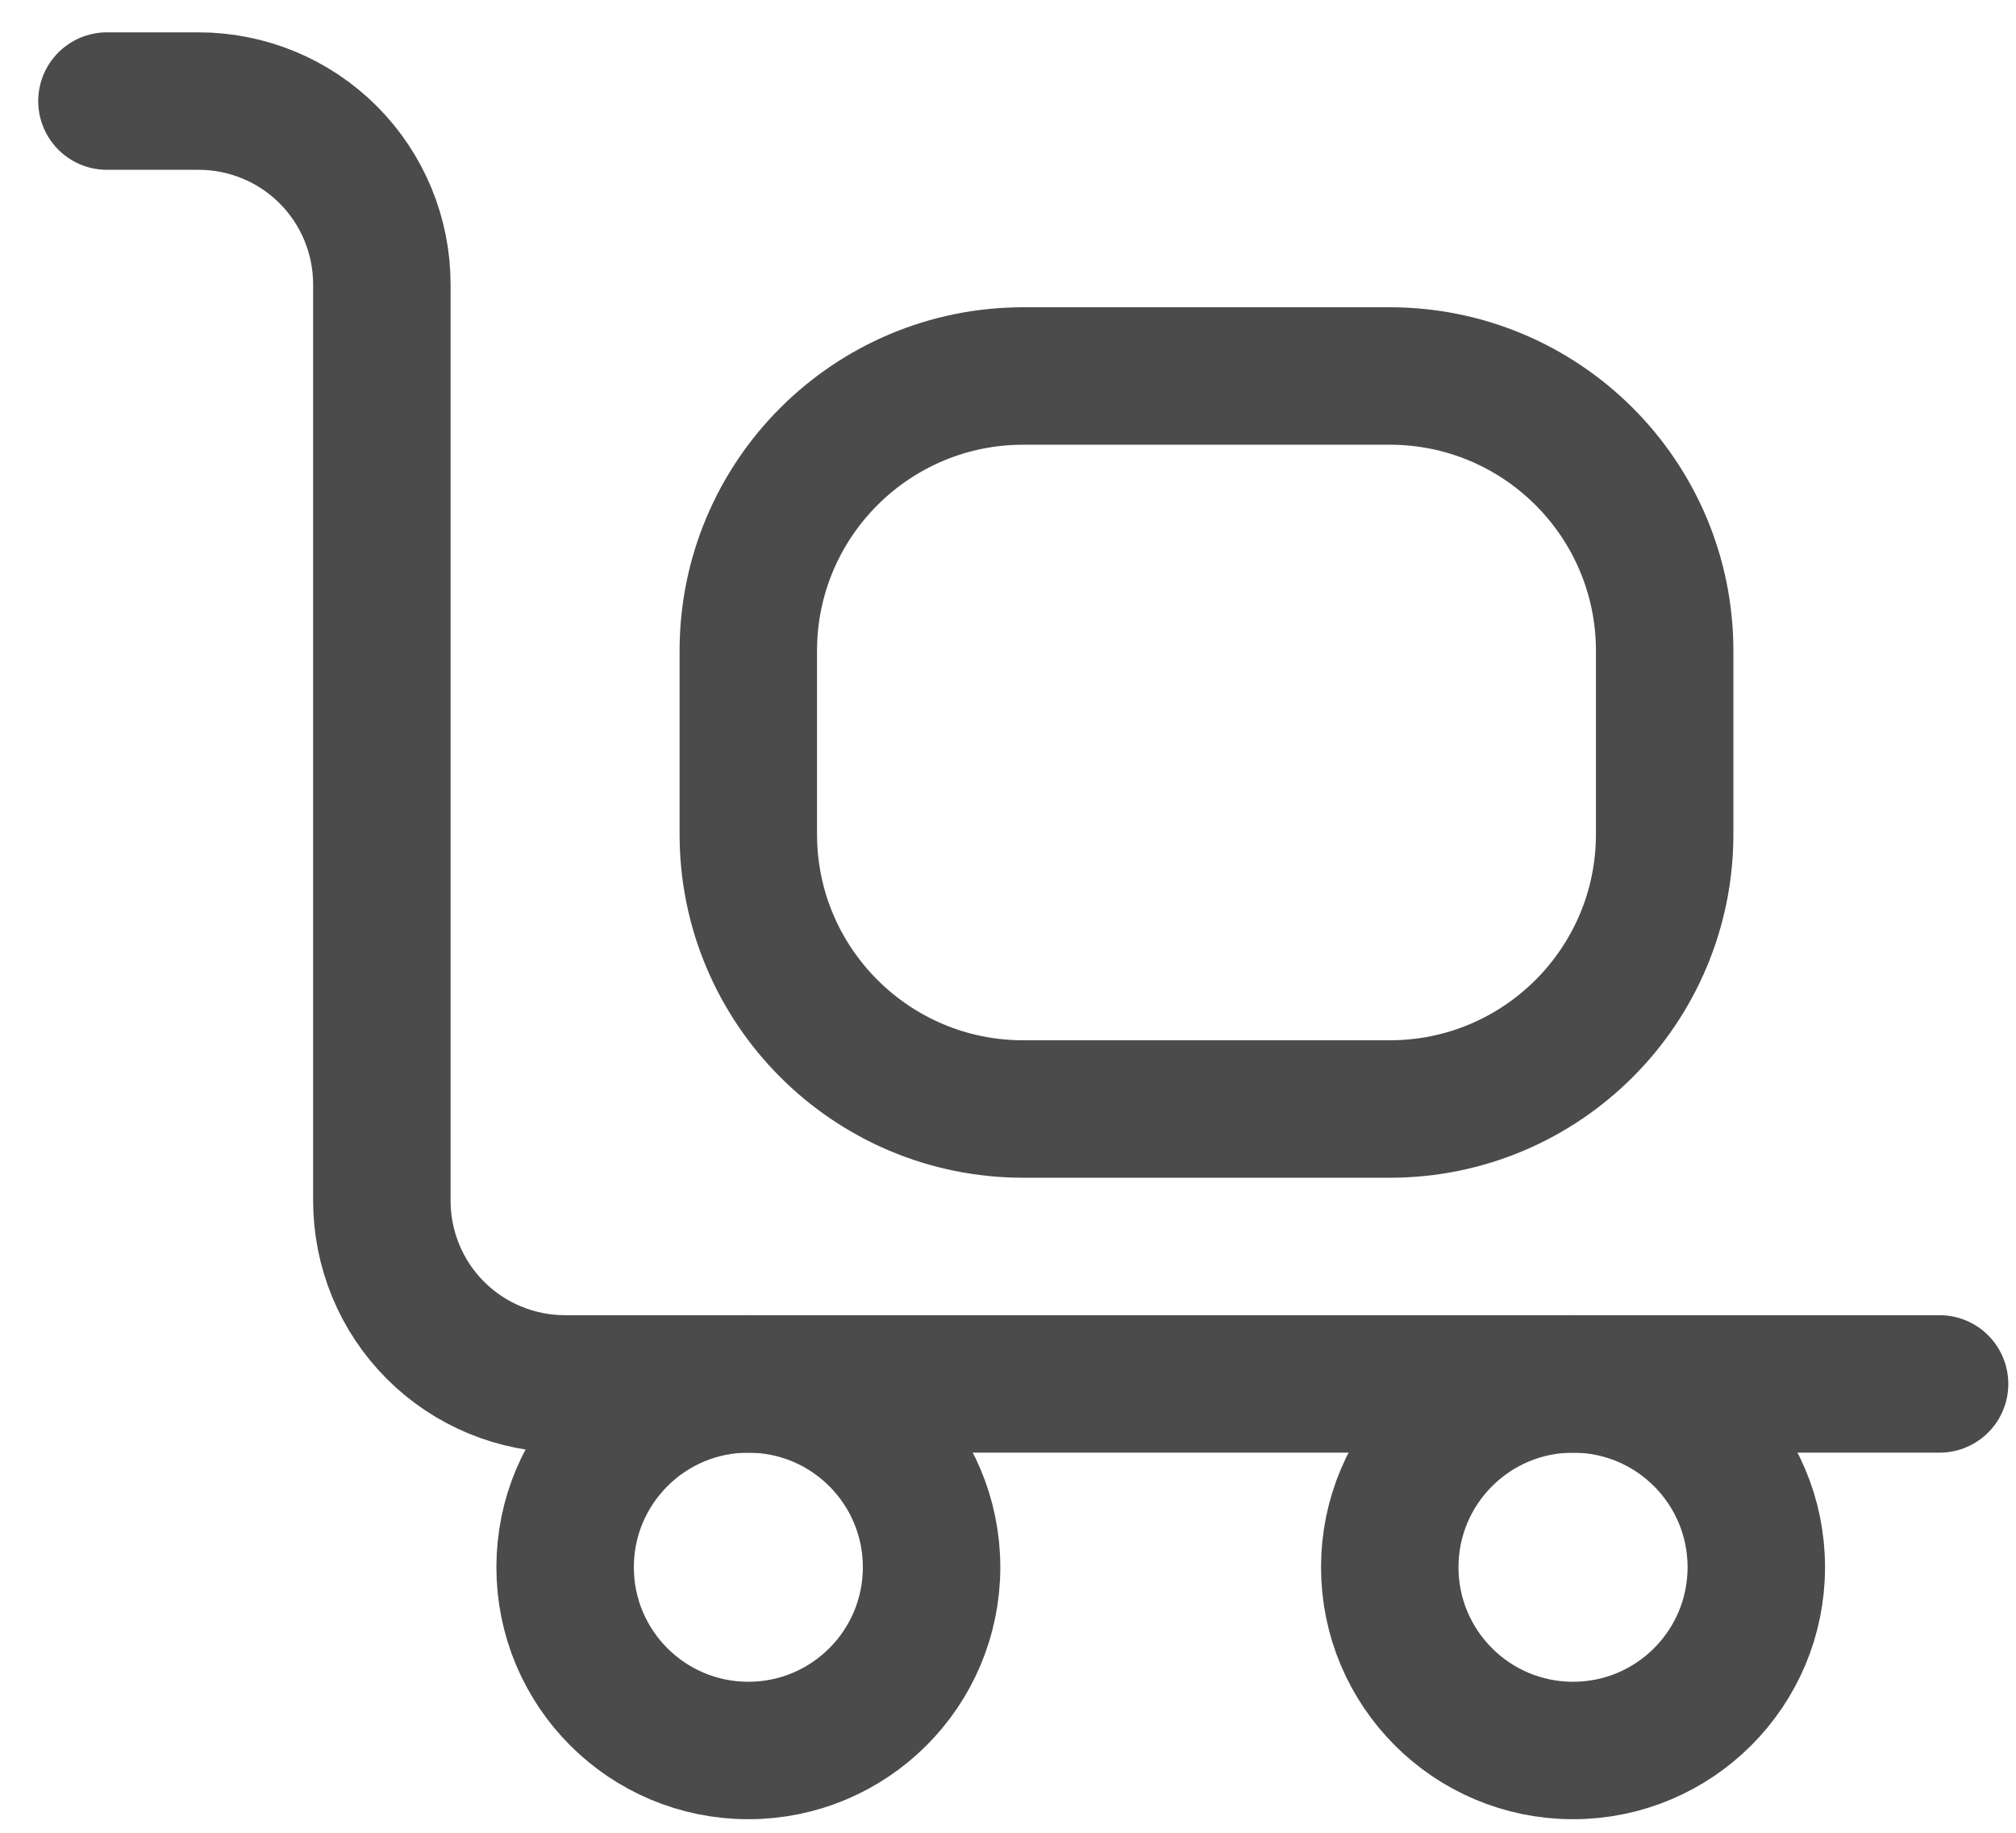 <svg width="22" height="20" viewBox="0 0 22 20" fill="none" xmlns="http://www.w3.org/2000/svg">
<g id="Group">
<path id="Vector" d="M1.167 1.103H2.167C2.697 1.103 3.206 1.313 3.581 1.688C3.956 2.063 4.167 2.572 4.167 3.103V13.102C4.167 13.633 4.377 14.142 4.752 14.517C5.127 14.892 5.636 15.102 6.167 15.102H21.166" stroke="#4B4B4B" stroke-width="1.5" stroke-linecap="round" stroke-linejoin="round"/>
<path id="Vector_2" d="M15.166 4.103H11.166C9.51 4.103 8.166 5.446 8.166 7.103V9.103C8.166 10.759 9.51 12.102 11.166 12.102H15.166C16.823 12.102 18.166 10.759 18.166 9.103V7.103C18.166 5.446 16.823 4.103 15.166 4.103Z" stroke="#4B4B4B" stroke-width="1.5" stroke-linecap="round" stroke-linejoin="round"/>
<path id="Vector_3" d="M8.166 19.102C9.271 19.102 10.166 18.207 10.166 17.102C10.166 15.998 9.271 15.102 8.166 15.102C7.062 15.102 6.167 15.998 6.167 17.102C6.167 18.207 7.062 19.102 8.166 19.102Z" stroke="#4B4B4B" stroke-width="1.5" stroke-linecap="round" stroke-linejoin="round"/>
<path id="Vector_4" d="M17.166 19.102C18.271 19.102 19.166 18.207 19.166 17.102C19.166 15.998 18.271 15.102 17.166 15.102C16.062 15.102 15.166 15.998 15.166 17.102C15.166 18.207 16.062 19.102 17.166 19.102Z" stroke="#4B4B4B" stroke-width="1.5" stroke-linecap="round" stroke-linejoin="round"/>
</g>
</svg>
